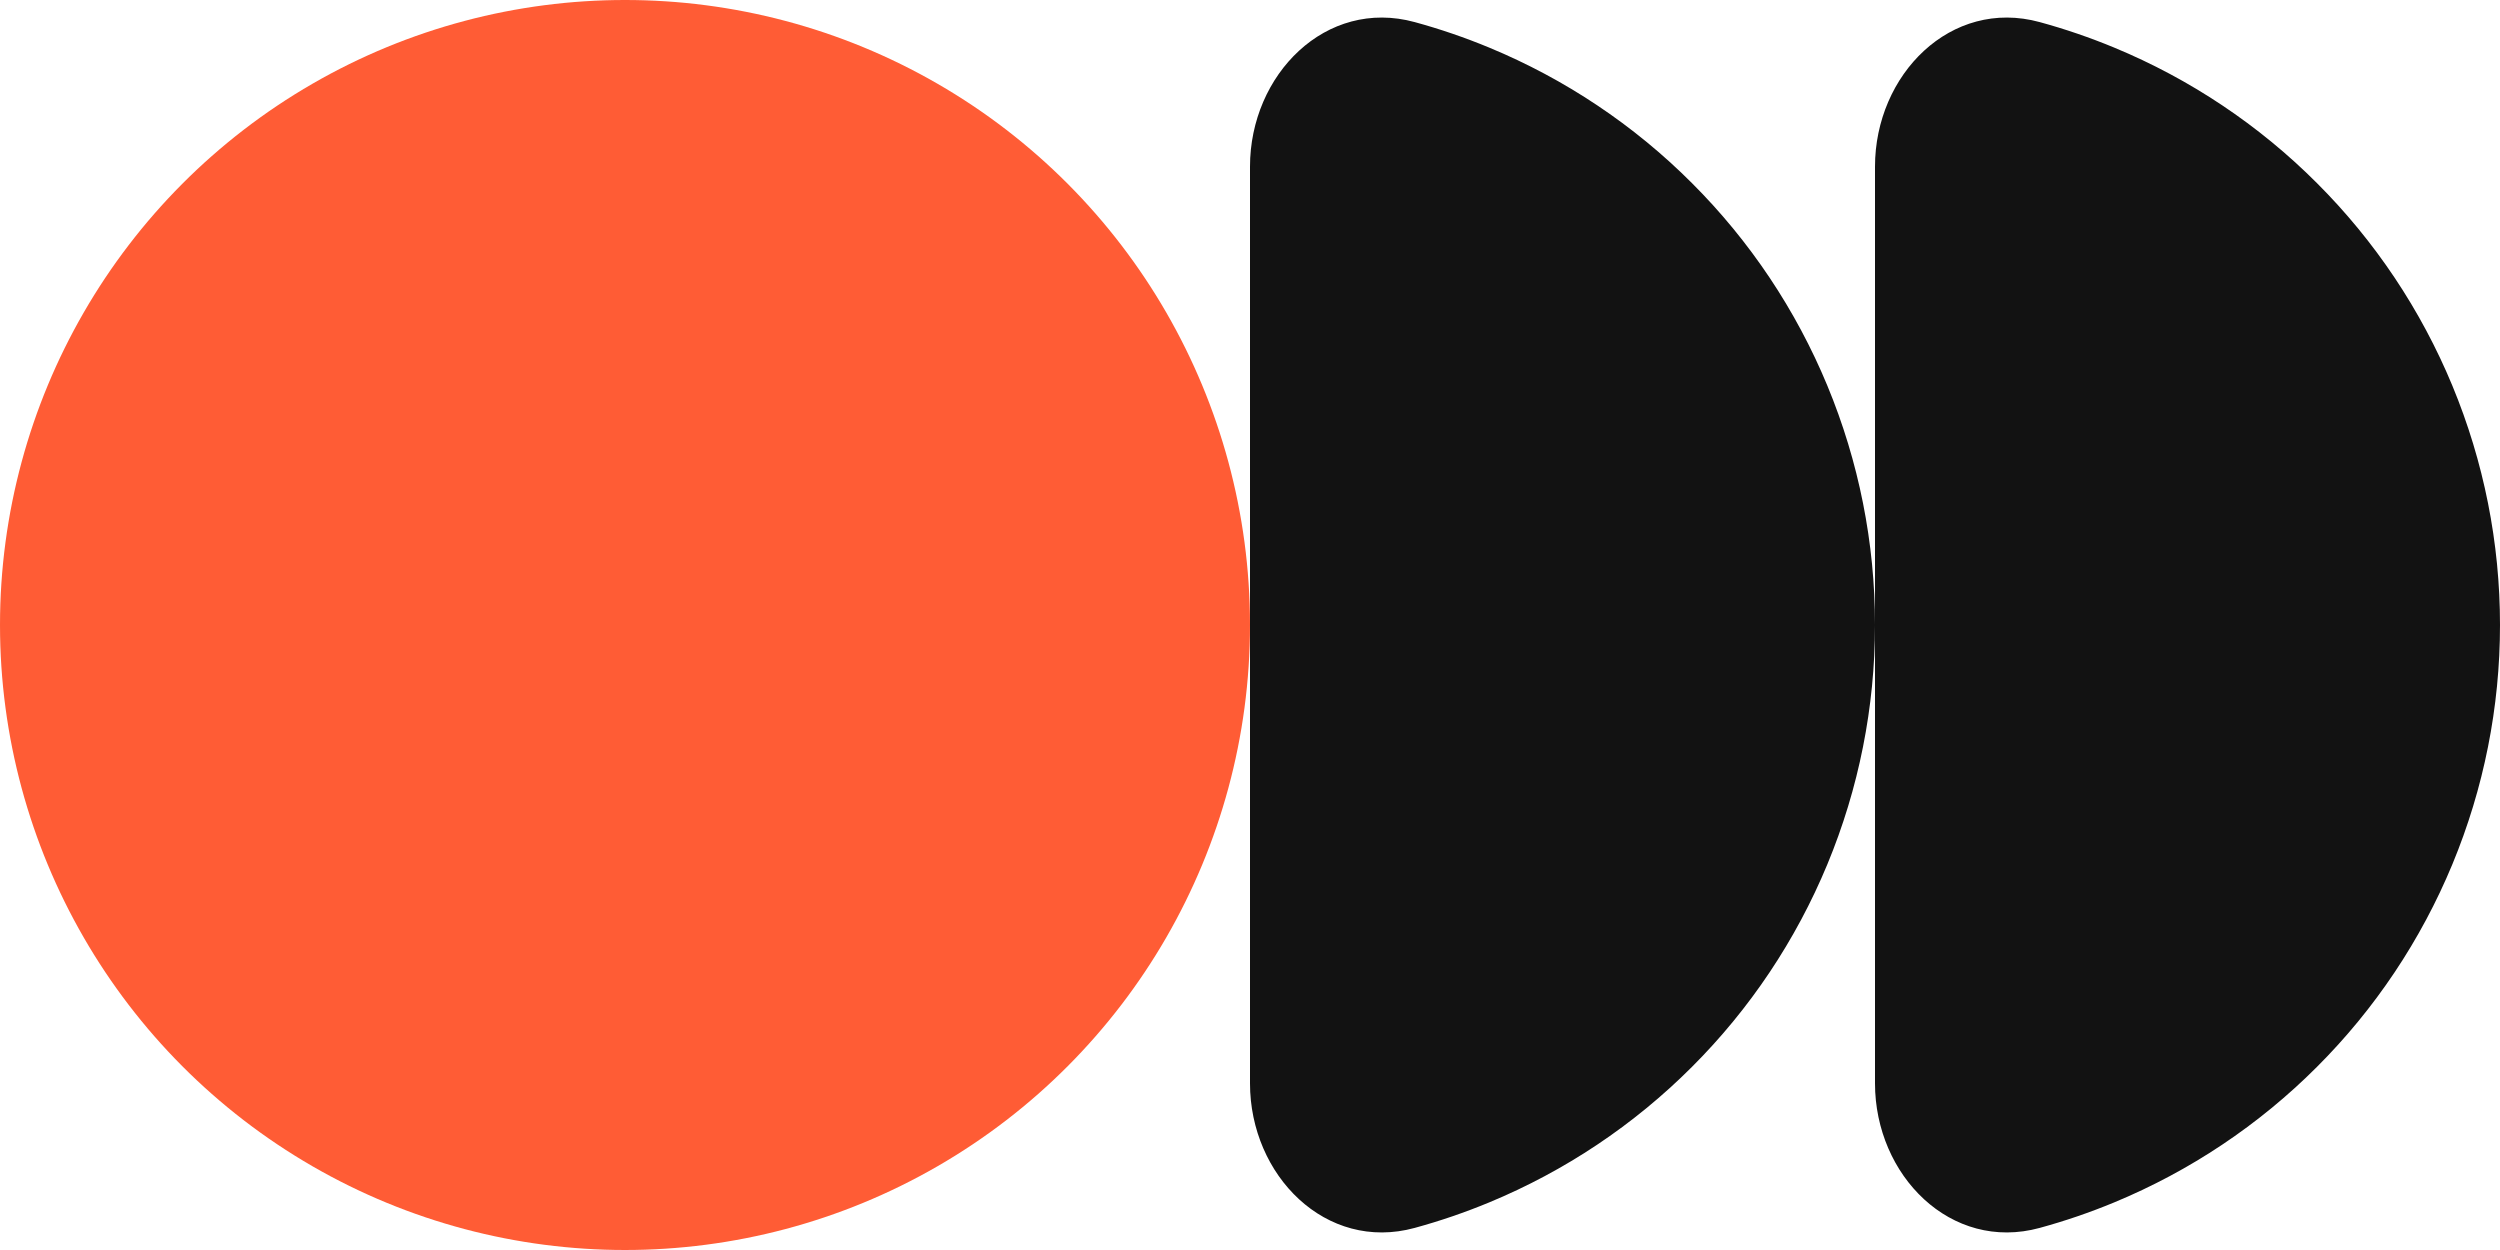 <svg width="30" height="15" viewBox="0 0 30 15" fill="none" xmlns="http://www.w3.org/2000/svg">
<circle cx="7.5" cy="7.5" r="7.5" fill="#FF5C35"/>
<path d="M15 2C15 0.895 15.911 -0.026 16.976 0.265C17.28 0.348 17.578 0.45 17.87 0.571C18.78 0.948 19.607 1.5 20.303 2.197C21 2.893 21.552 3.72 21.929 4.63C22.306 5.54 22.5 6.515 22.5 7.5C22.5 8.485 22.306 9.46 21.929 10.37C21.552 11.28 21 12.107 20.303 12.803C19.607 13.5 18.78 14.052 17.87 14.429C17.578 14.55 17.28 14.652 16.976 14.735C15.911 15.026 15 14.105 15 13L15 2Z" fill="#121212"/>
<path d="M22.5 2C22.5 0.895 23.411 -0.026 24.476 0.265C24.78 0.348 25.078 0.45 25.37 0.571C26.28 0.948 27.107 1.5 27.803 2.197C28.5 2.893 29.052 3.72 29.429 4.63C29.806 5.54 30 6.515 30 7.5C30 8.485 29.806 9.46 29.429 10.37C29.052 11.28 28.5 12.107 27.803 12.803C27.107 13.5 26.28 14.052 25.37 14.429C25.078 14.55 24.78 14.652 24.476 14.735C23.411 15.026 22.5 14.105 22.5 13L22.5 2Z" fill="#121212"/>
</svg>
